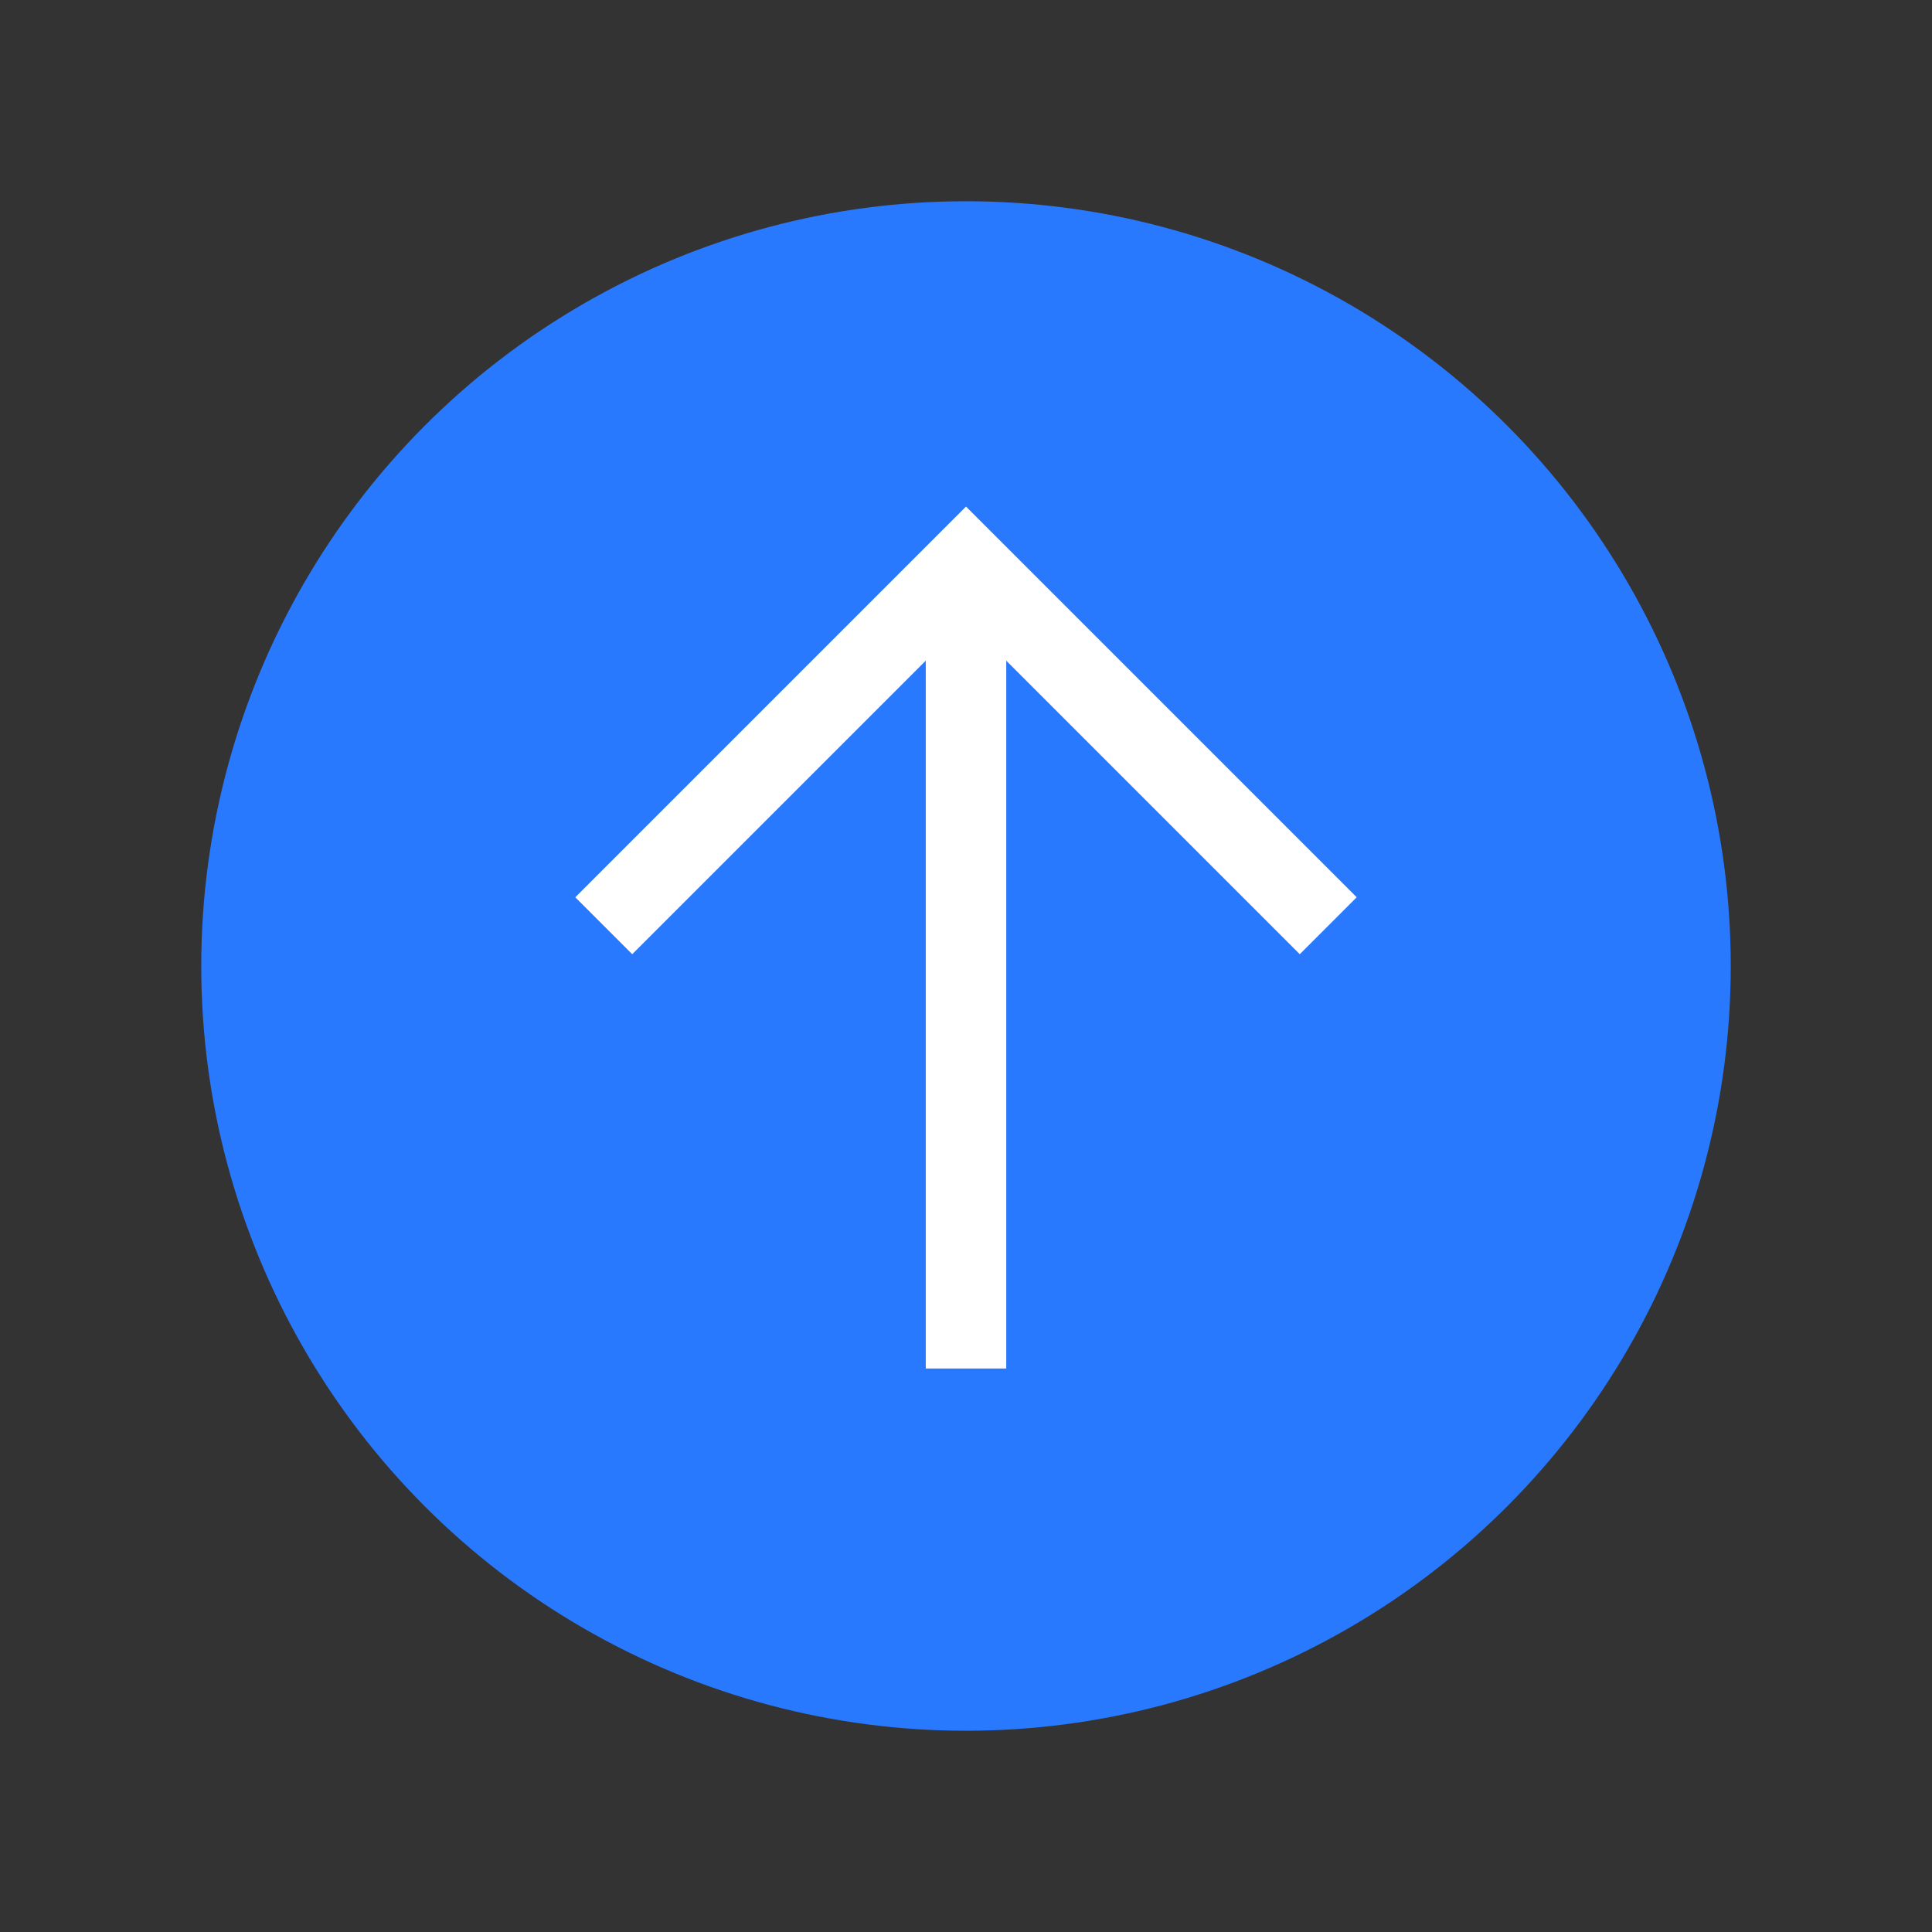 <?xml version="1.0" encoding="iso-8859-1"?>
<!-- Generator: Adobe Illustrator 19.1.1, SVG Export Plug-In . SVG Version: 6.00 Build 0)  -->
<svg xmlns="http://www.w3.org/2000/svg" xmlns:xlink="http://www.w3.org/1999/xlink" version="1.1" id="Layer_1" x="0px" y="0px" viewBox="0 0 48 48" style="enable-background:new 0 0 48 48;" xml:space="preserve">
<rect x="0" y="0" width="48" height="48" fill="#333333" stroke="none"/>
<circle style="fill:#2979FF;" cx="24" cy="24" r="19"/>
<polyline style="fill:none;stroke:#FFFFFF;stroke-width:2;stroke-miterlimit:10;" points="33,23 24,14 15,23 "/>
<rect x="23" y="15" style="fill:#FFFFFF;" width="2" height="19"/>
</svg>
